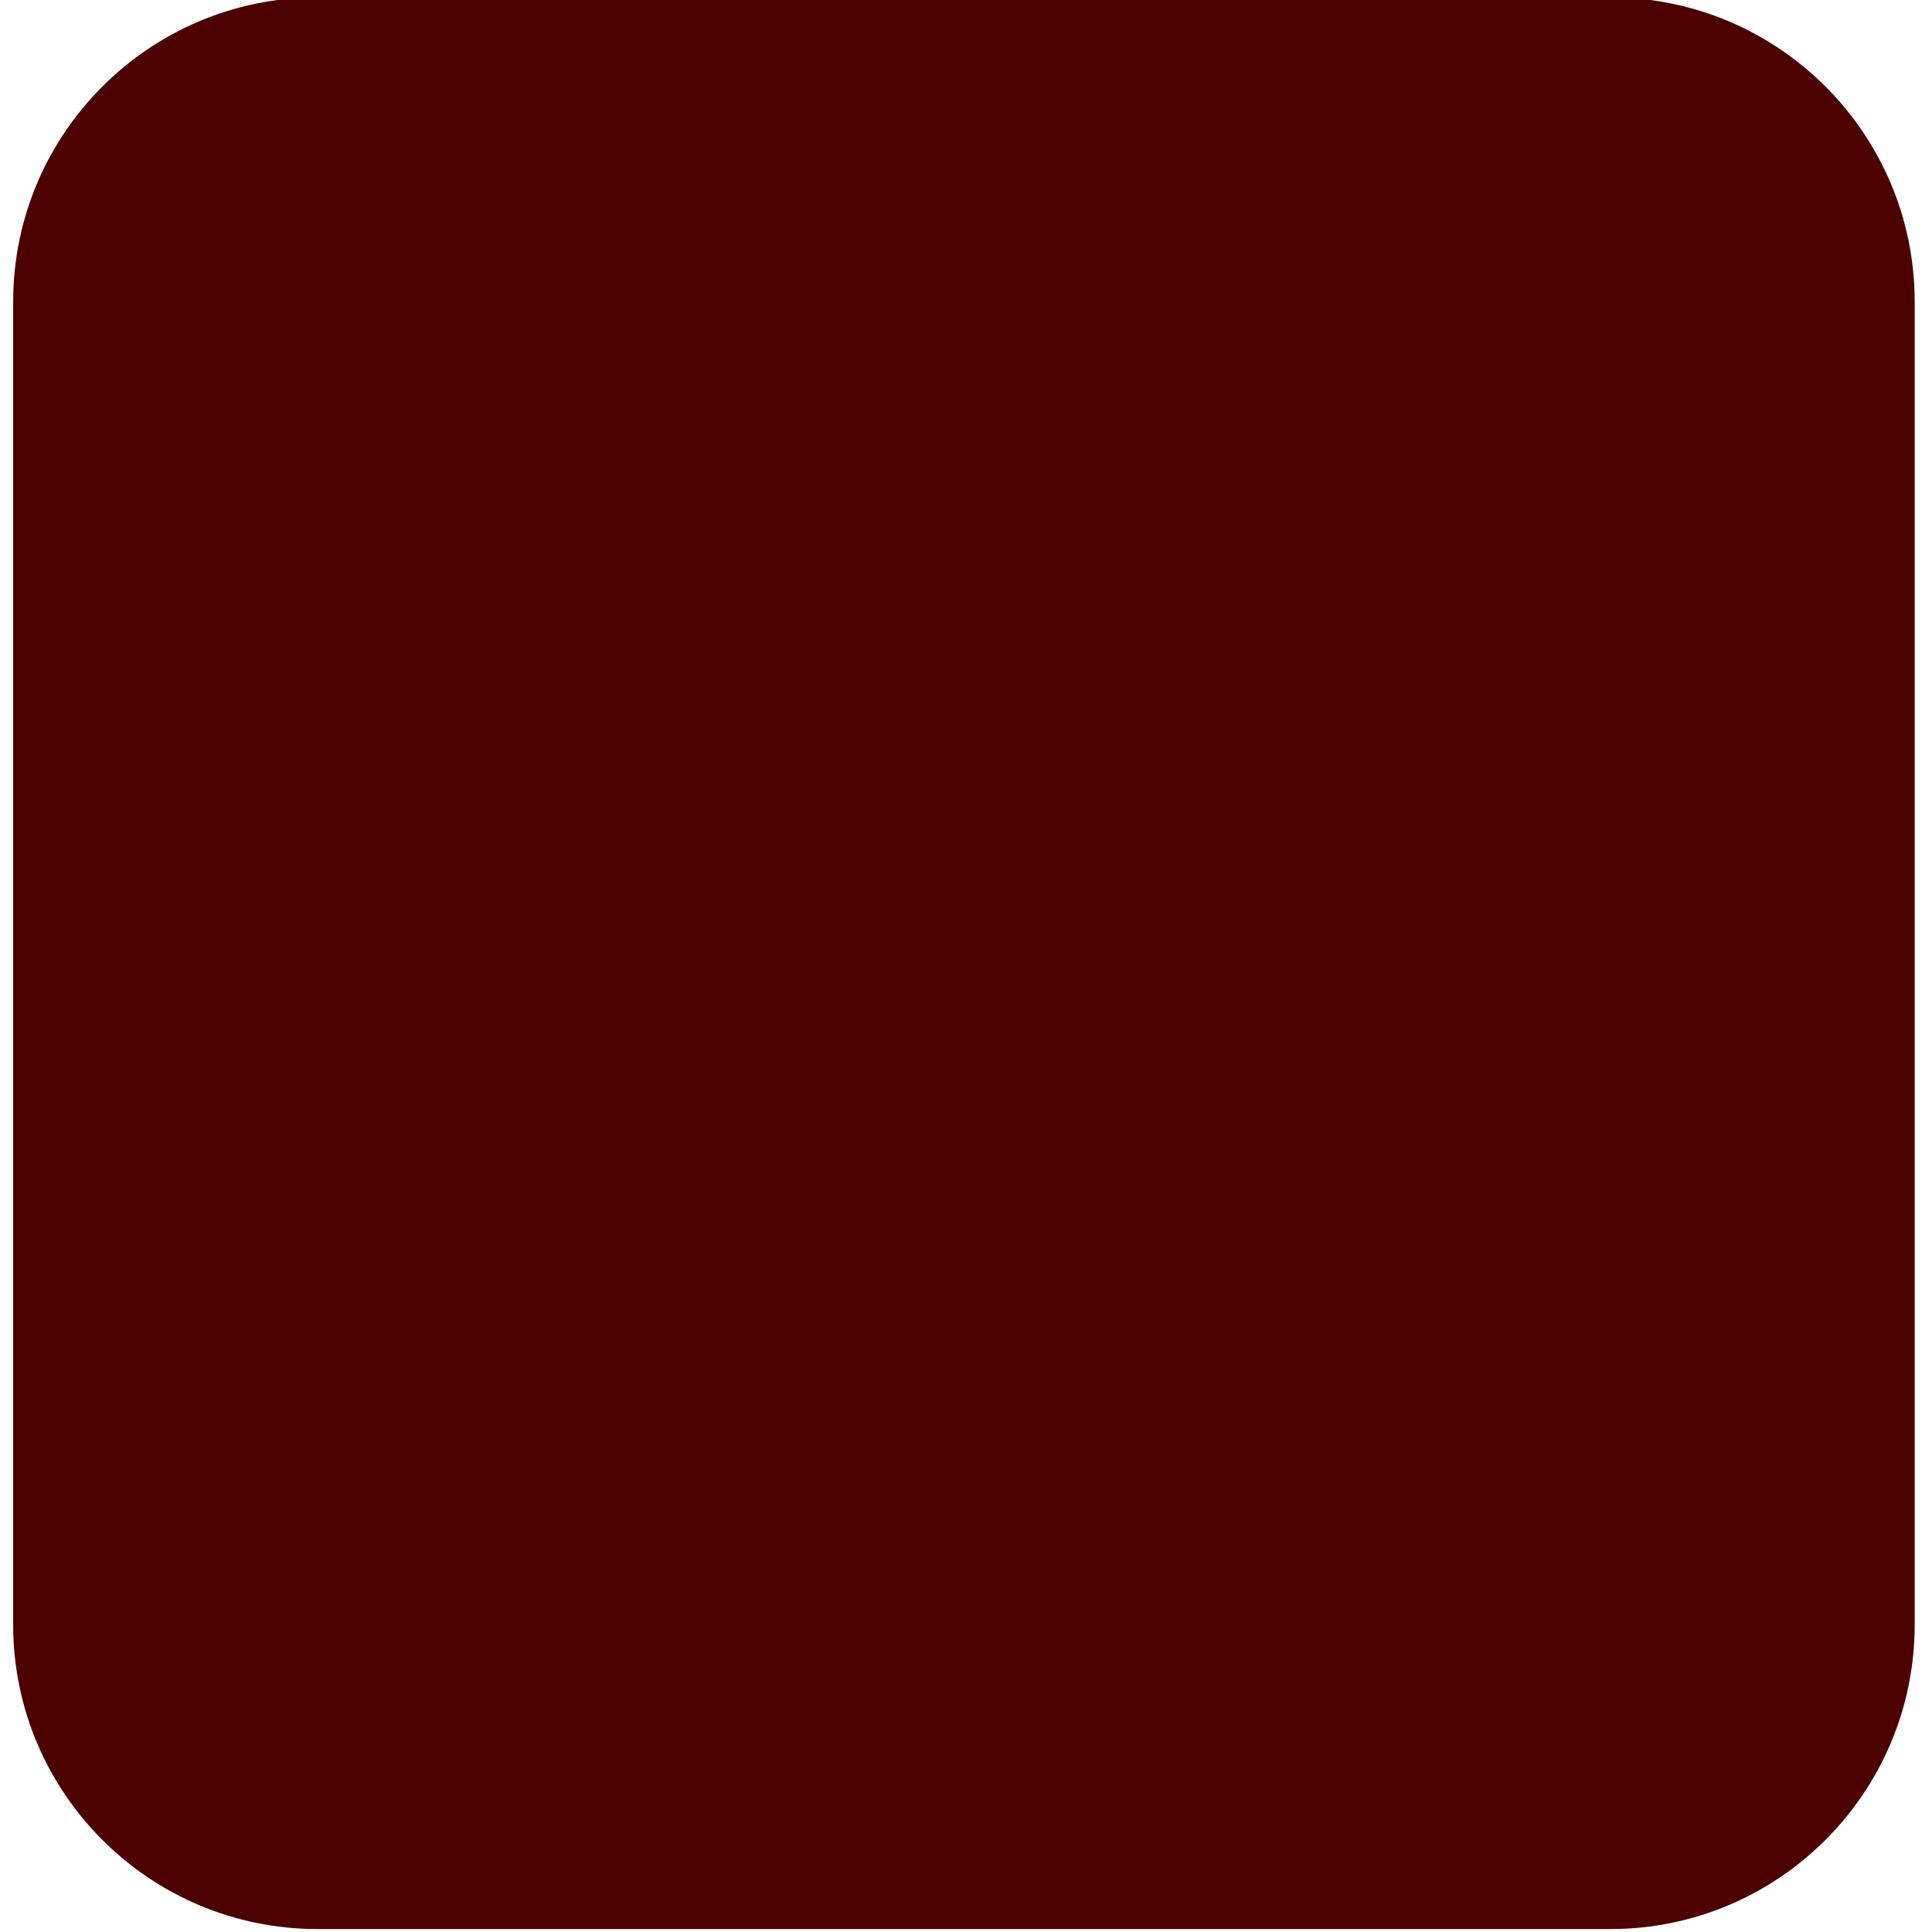 <?xml version="1.0" encoding="UTF-8" standalone="no"?>
<!DOCTYPE svg PUBLIC "-//W3C//DTD SVG 1.1//EN" "http://www.w3.org/Graphics/SVG/1.1/DTD/svg11.dtd">
<svg width="100%" height="100%" viewBox="0 0 48 48" version="1.1" xmlns="http://www.w3.org/2000/svg" xmlns:xlink="http://www.w3.org/1999/xlink" xml:space="preserve" xmlns:serif="http://www.serif.com/" style="fill-rule:evenodd;clip-rule:evenodd;stroke-linejoin:round;stroke-miterlimit:2;">
    <g transform="matrix(1,0,0,1,-119.389,-58.99)">
        <g id="IconBorder" transform="matrix(1.301,0,0,2.209,113.894,82.955)">
            <rect x="4.223" y="-10.851" width="36.884" height="21.733" style="fill:none;"/>
            <clipPath id="_clip1">
                <rect x="4.223" y="-10.851" width="36.884" height="21.733"/>
            </clipPath>
            <g clip-path="url(#_clip1)">
                <g transform="matrix(1.881,0,0,1.127,-150.54,-80.788)">
                    <g id="AssetBorder">
                        <path id="Red" d="M101.716,65.069C101.716,63.393 100.332,62.032 98.627,62.032L85.5,62.032C83.795,62.032 82.411,63.393 82.411,65.069L82.411,78.272C82.411,79.948 83.795,81.309 85.5,81.309L98.627,81.309C100.332,81.309 101.716,79.948 101.716,78.272L101.716,65.069Z" style="fill:rgb(76,0,0);"/>
                    </g>
                </g>
            </g>
        </g>
    </g>
</svg>
